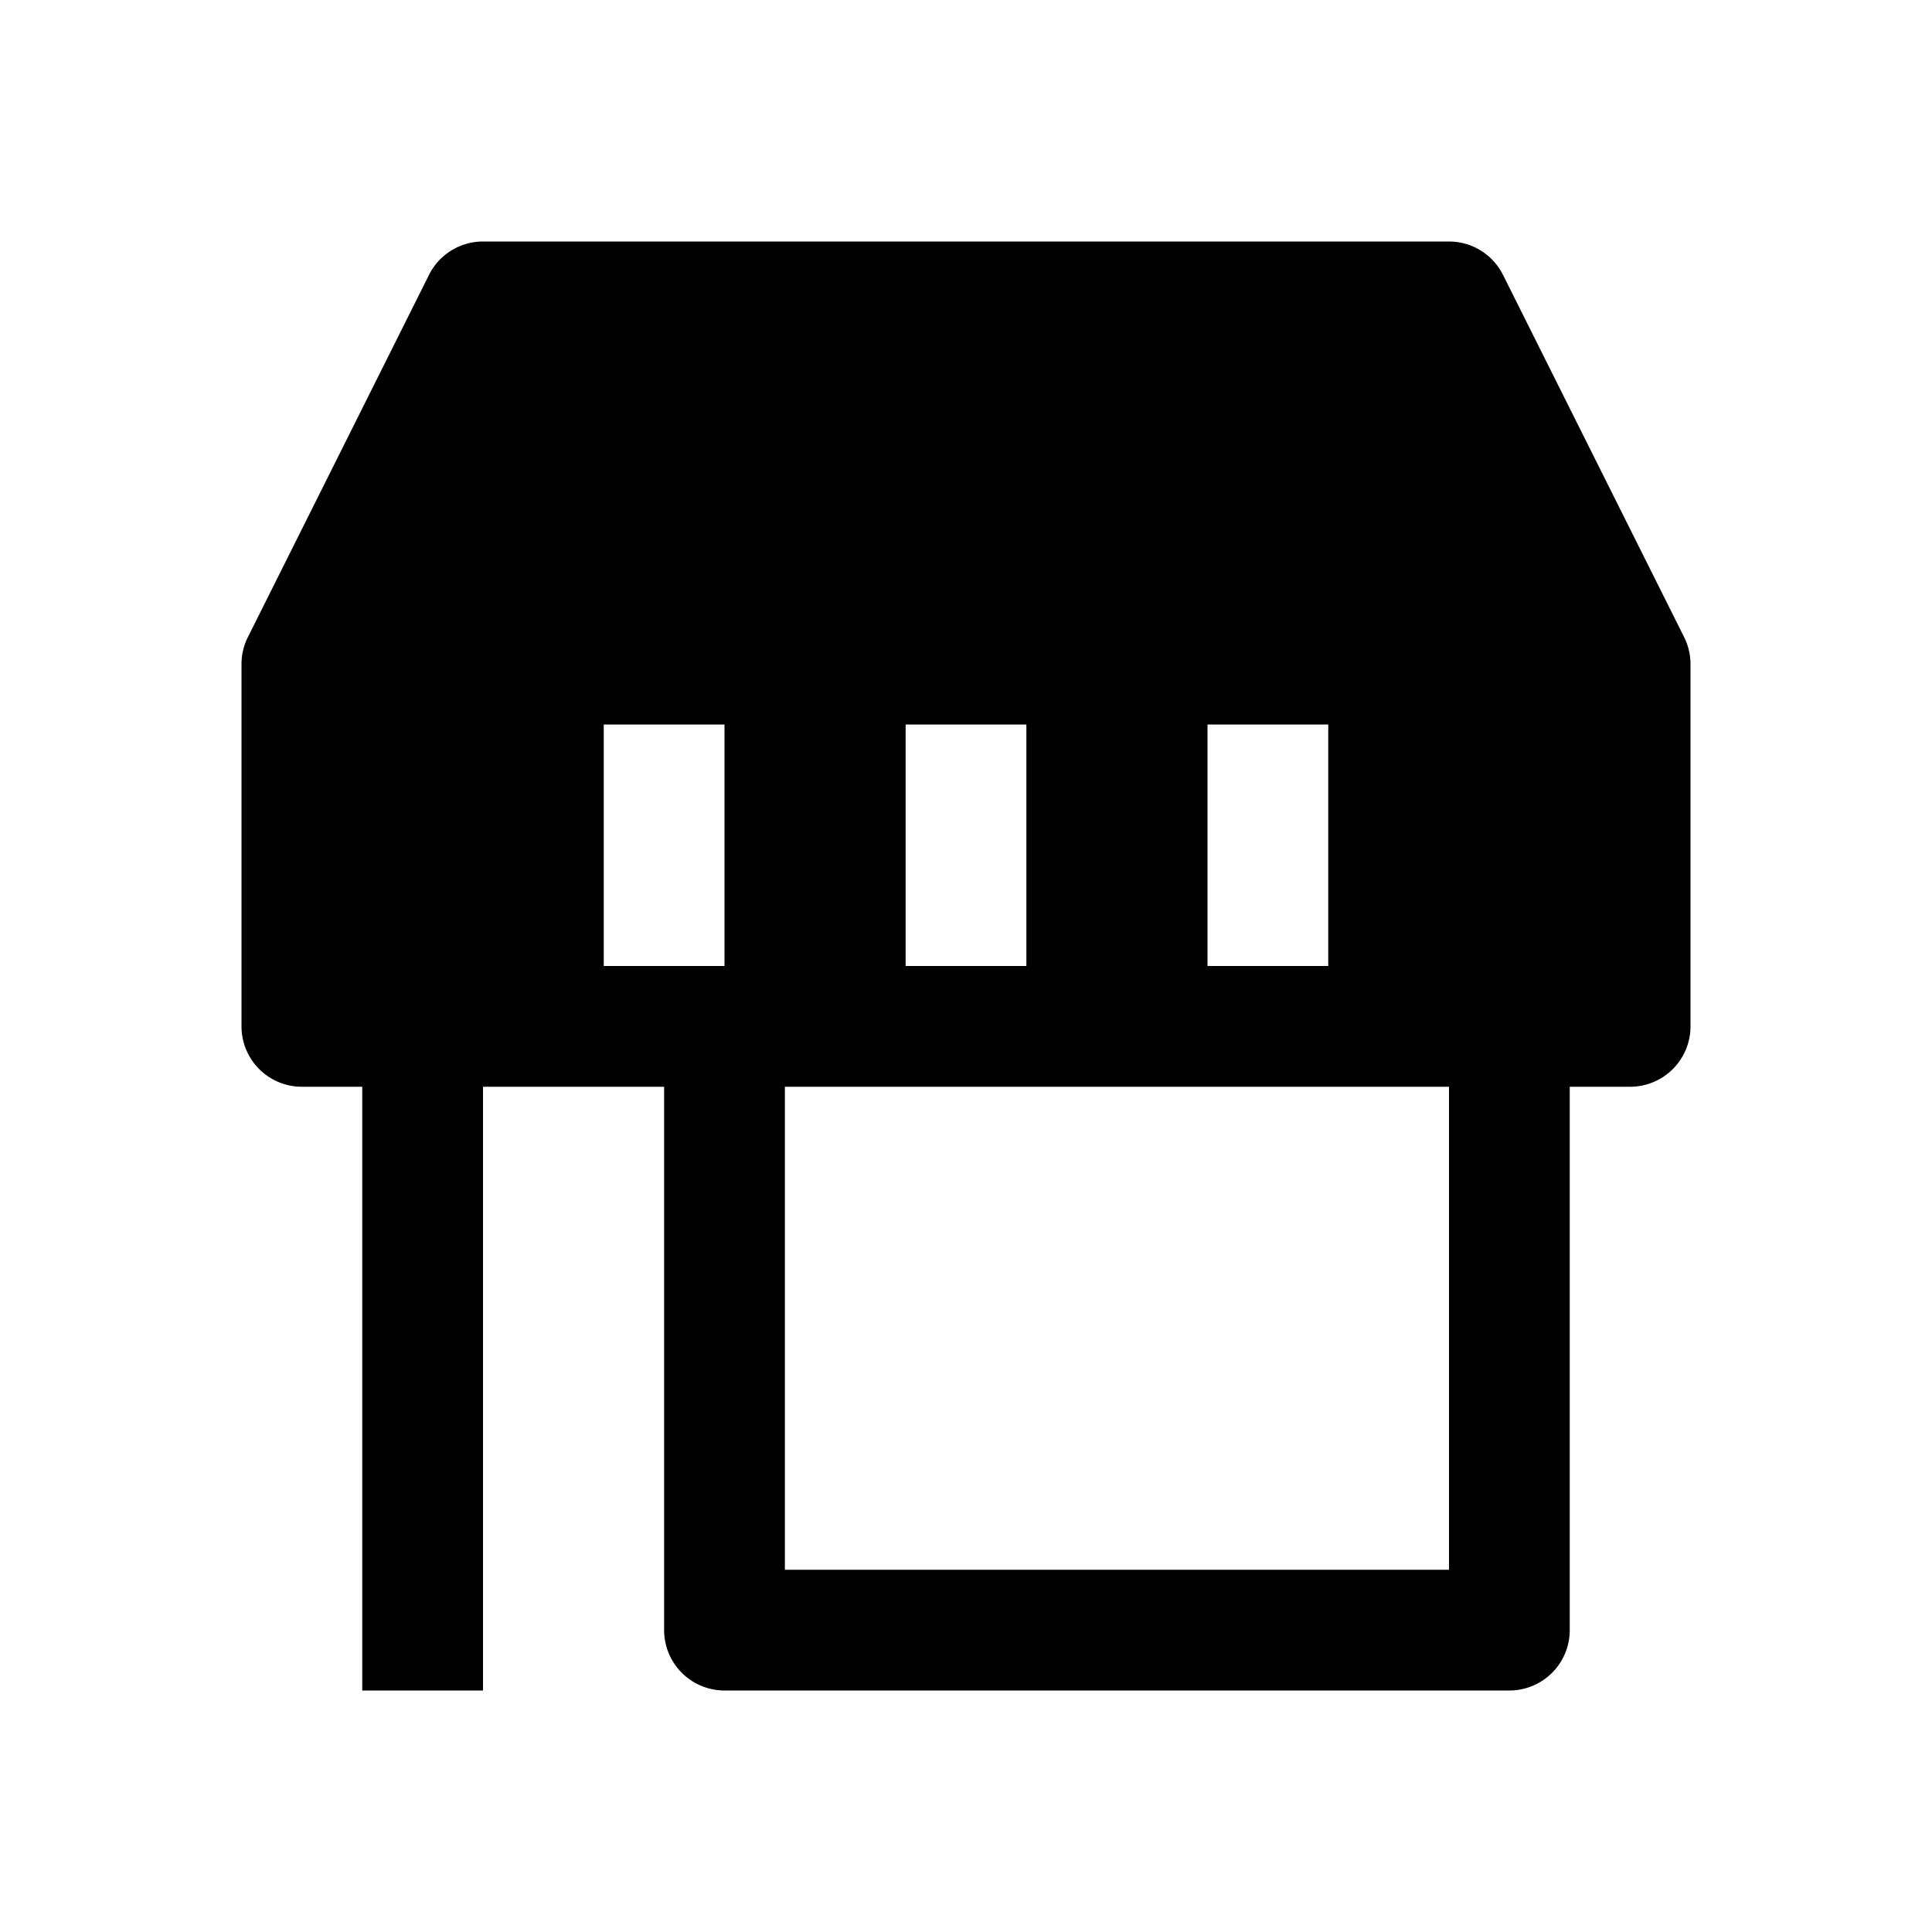 <svg xmlns="http://www.w3.org/2000/svg" width="1em" height="1em" viewBox="0 0 16 16"><path fill="currentColor" fill-rule="evenodd" d="M4 2a.5.5 0 0 0-.447.276l-1.5 3A.5.5 0 0 0 2 5.5v3a.5.5 0 0 0 .5.5H3v5h1V9h1.5v4.5a.5.5 0 0 0 .5.5h6.5a.5.5 0 0 0 .5-.5V9h.5a.5.5 0 0 0 .5-.5v-3a.5.5 0 0 0-.053-.224l-1.5-3A.5.5 0 0 0 12 2zm2.5 11V9H12v4zM6 6H5v2h1zm1.5 0h1v2h-1zM11 6h-1v2h1z" clip-rule="evenodd"/></svg>